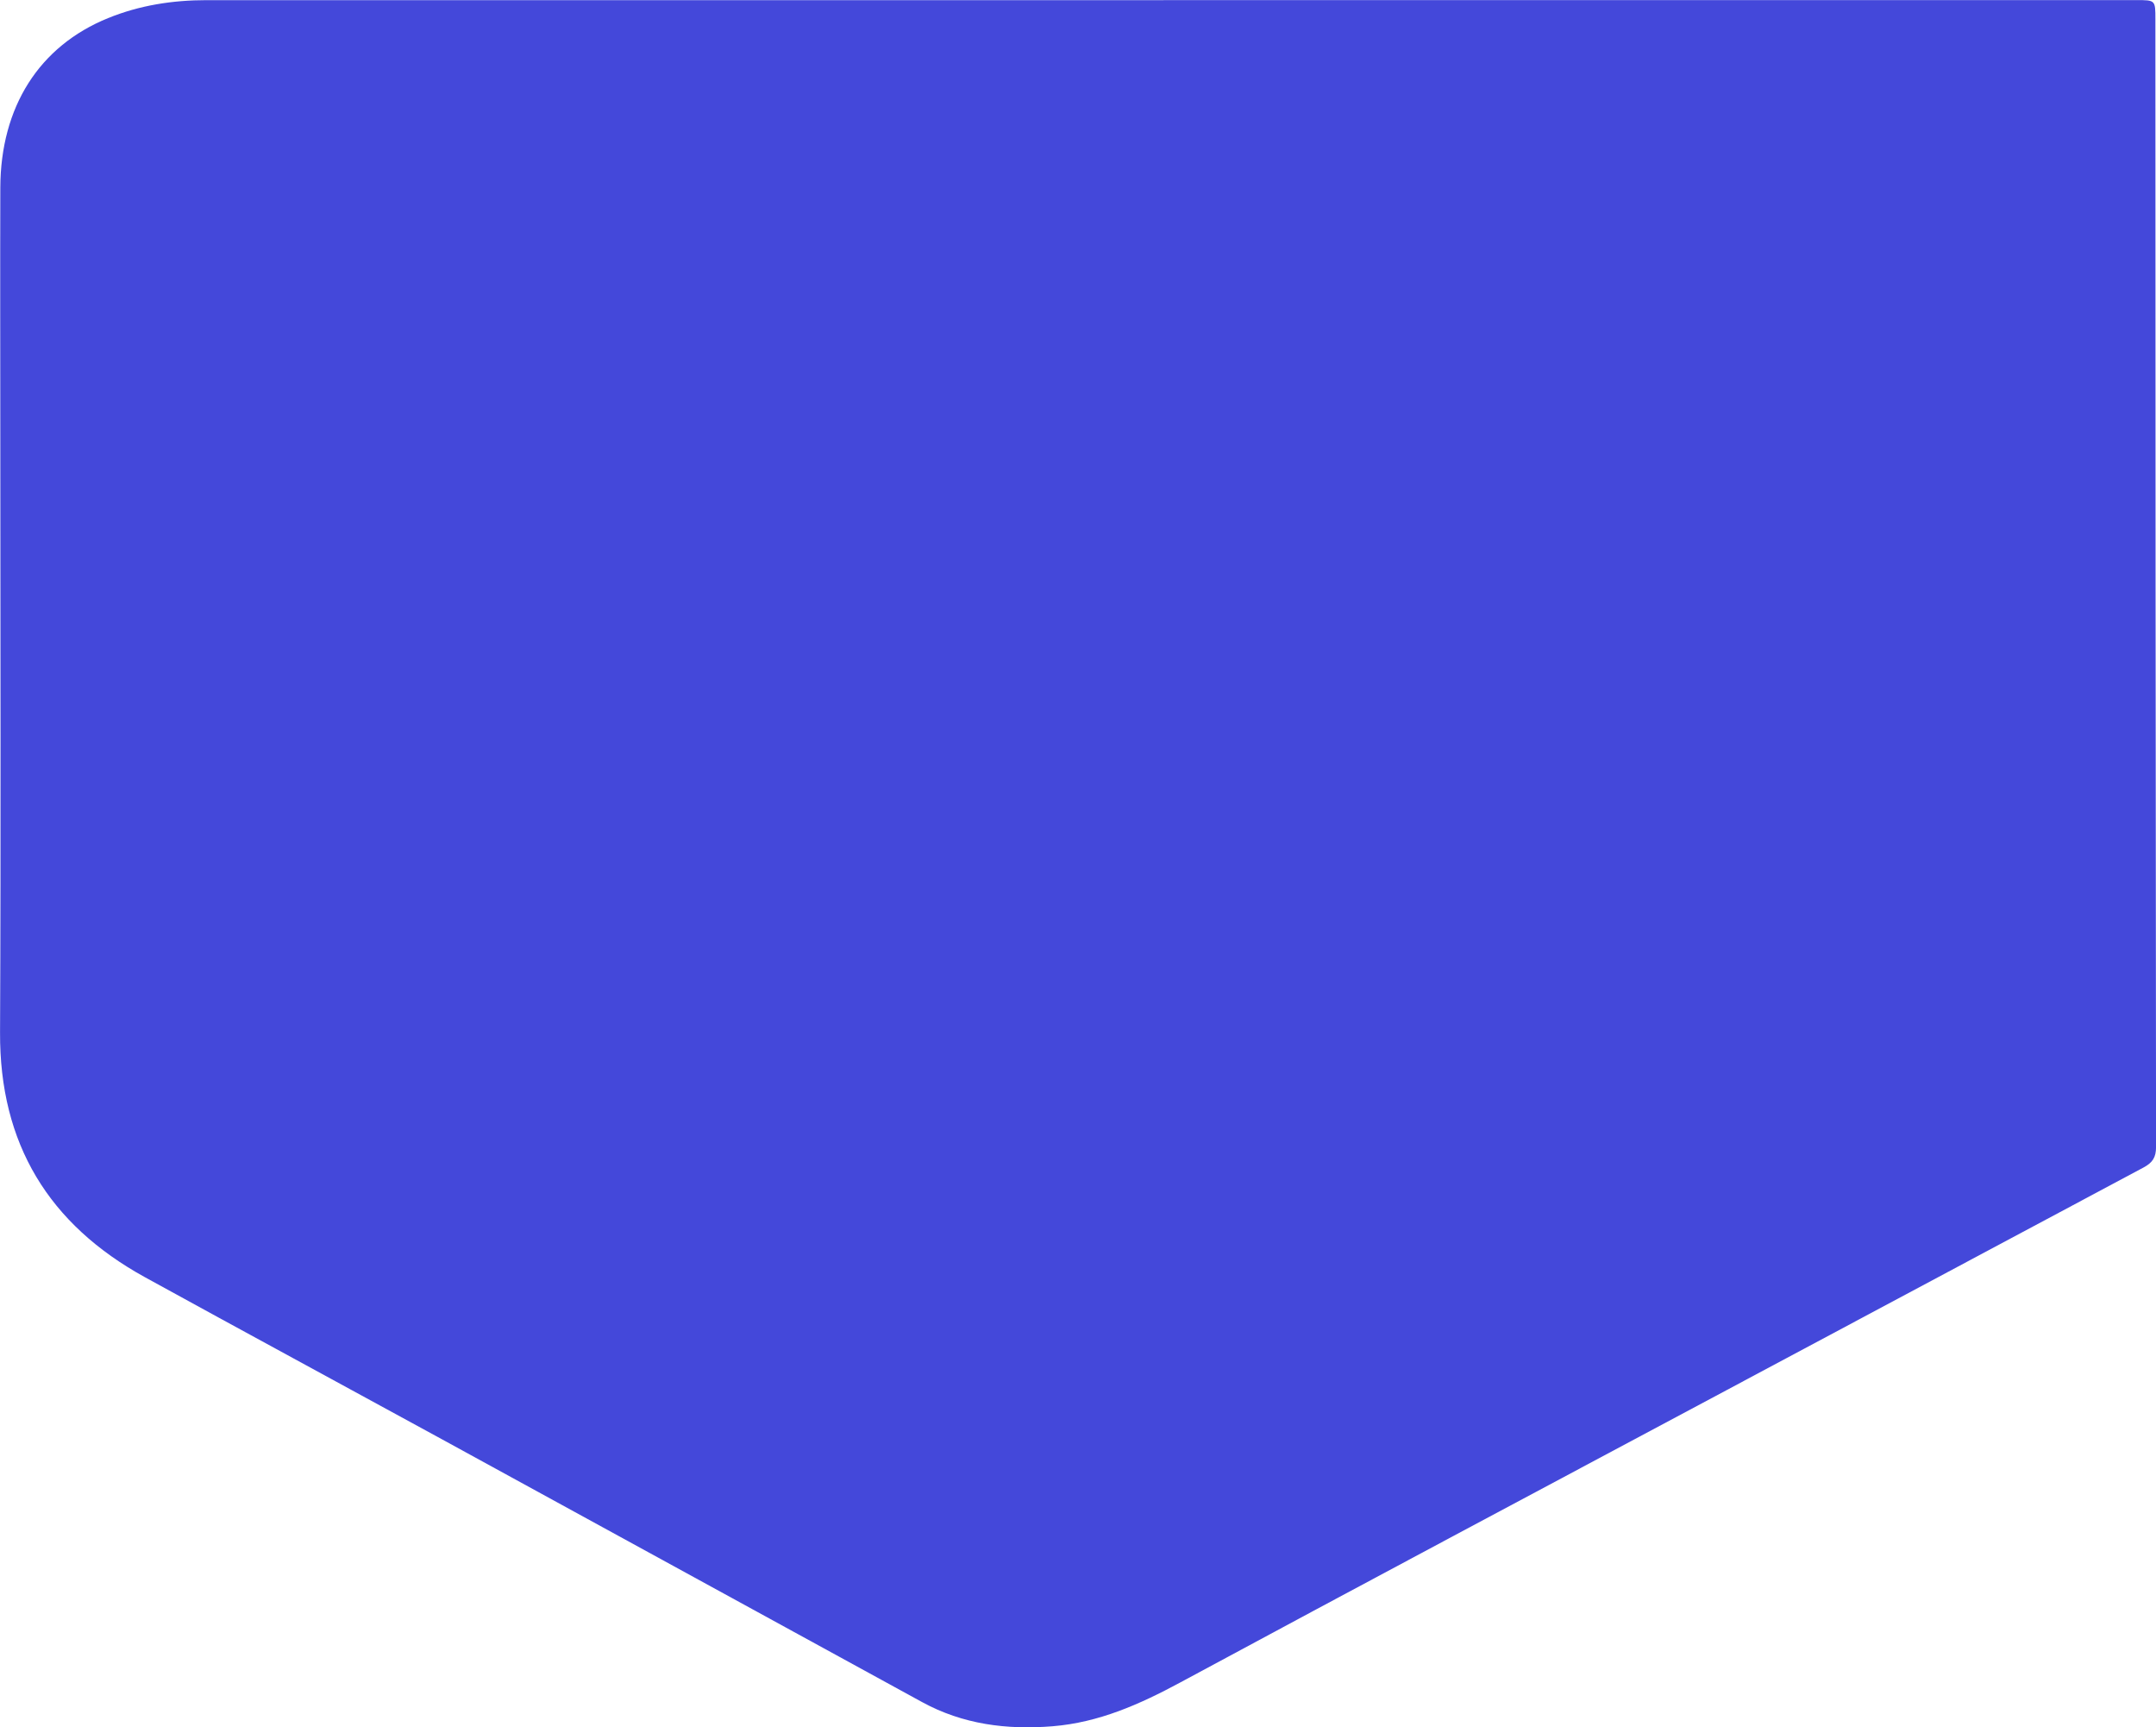 <svg xmlns="http://www.w3.org/2000/svg" width="884.24" height="708.21" viewBox="0 0 884.24 708.21"><title>home-08-shape02</title><path d="M-527-353.94q-196.23,0-392.46,0c-13.94,0-27.5,2.11-40.42,7.37-28.24,11.47-44.07,36.37-44.19,69.51-.11,34.49,0,69,0,103.47,0,81,.27,162-.11,242.93-.22,45.65,20,78.65,59.42,100.34,40.52,22.27,81.19,44.24,121.76,66.42q98.49,53.84,196.95,107.77c16.73,9.15,34.74,11.45,53.54,9.93,19-1.54,35.75-9,52.32-17.93,74.65-40.24,149.53-80.05,224.33-120q85.37-45.62,170.76-91.16c3.74-2,5.16-4.17,5.16-8.44q-.26-231.18-.27-462.37c0-7.86,0-7.86-7.82-7.86H-527Z" transform="translate(1004.2 354)" fill="#4448da"/></svg>